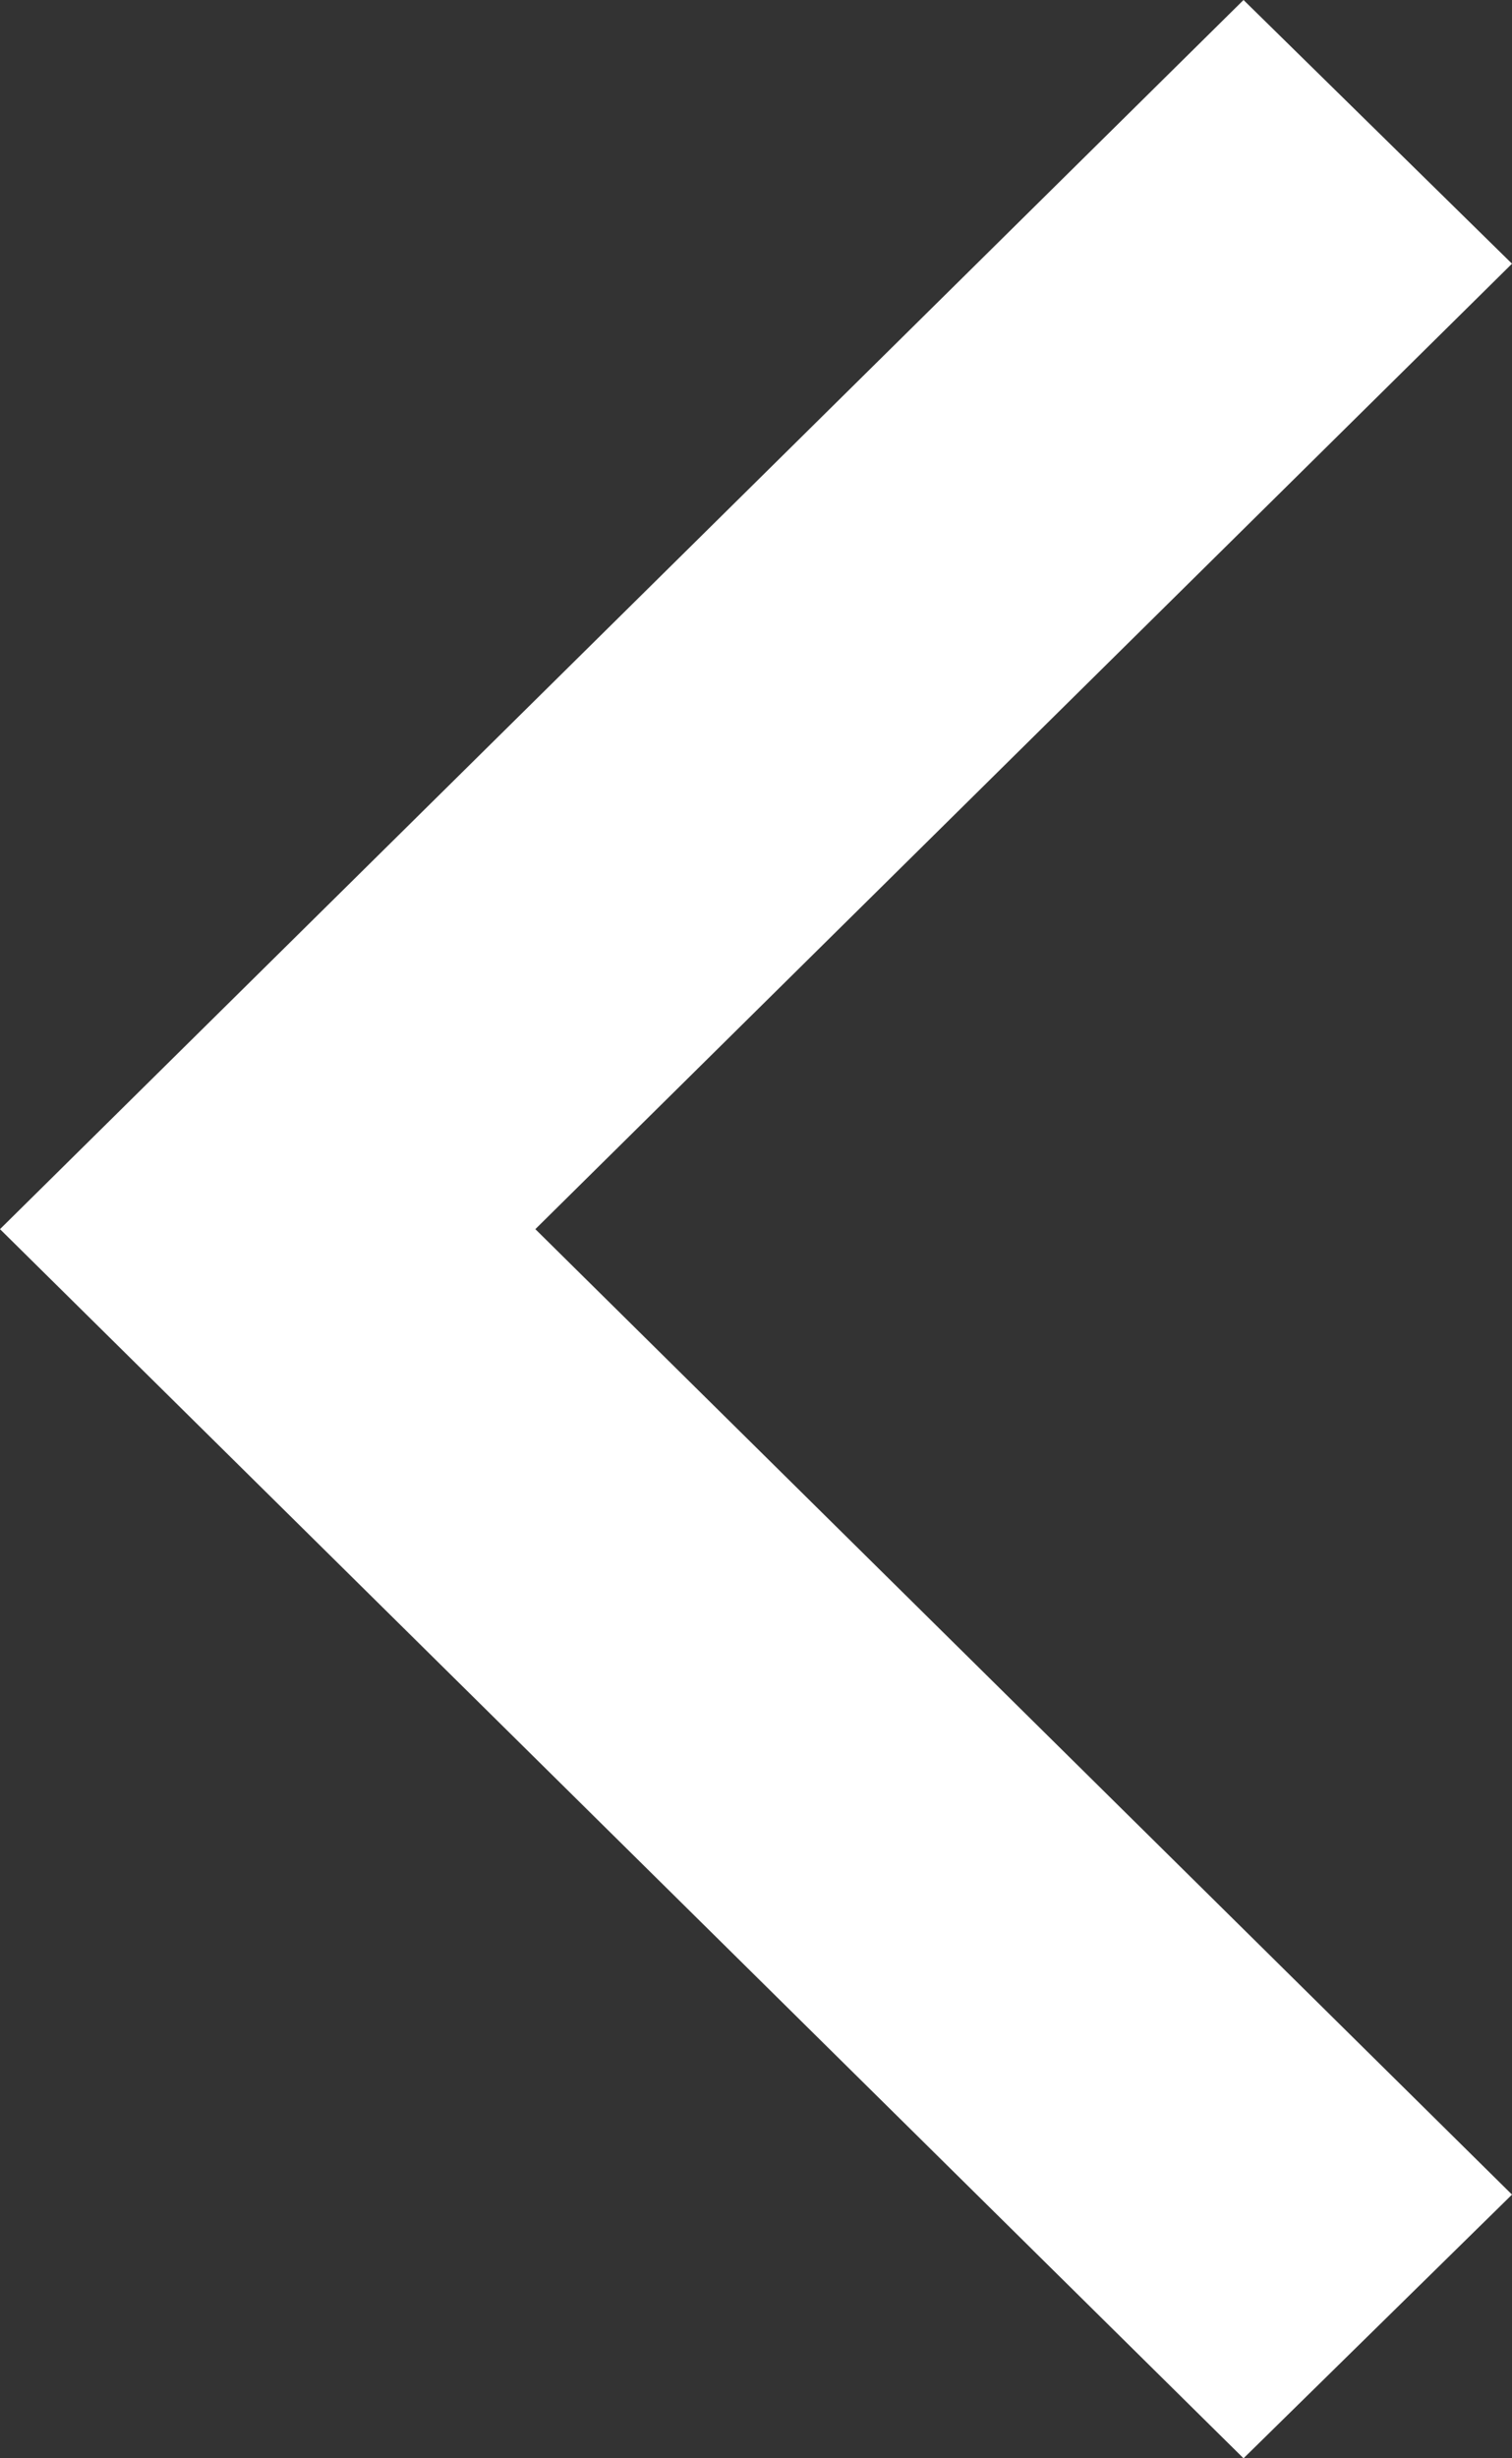 <svg width="16" height="26" viewBox="0 0 16 26" fill="none" xmlns="http://www.w3.org/2000/svg">
<rect x="0" y="0" width="16" height="26" fill="#333333" stroke="none"/>
<path d="M8.706 21.601L13.159 26L16 23.211L8.706 16.005L5.665 13L8.706 9.995L16 2.789L13.159 0L8.706 4.399L0 13L8.706 21.601Z" fill="white"/>
</svg>

